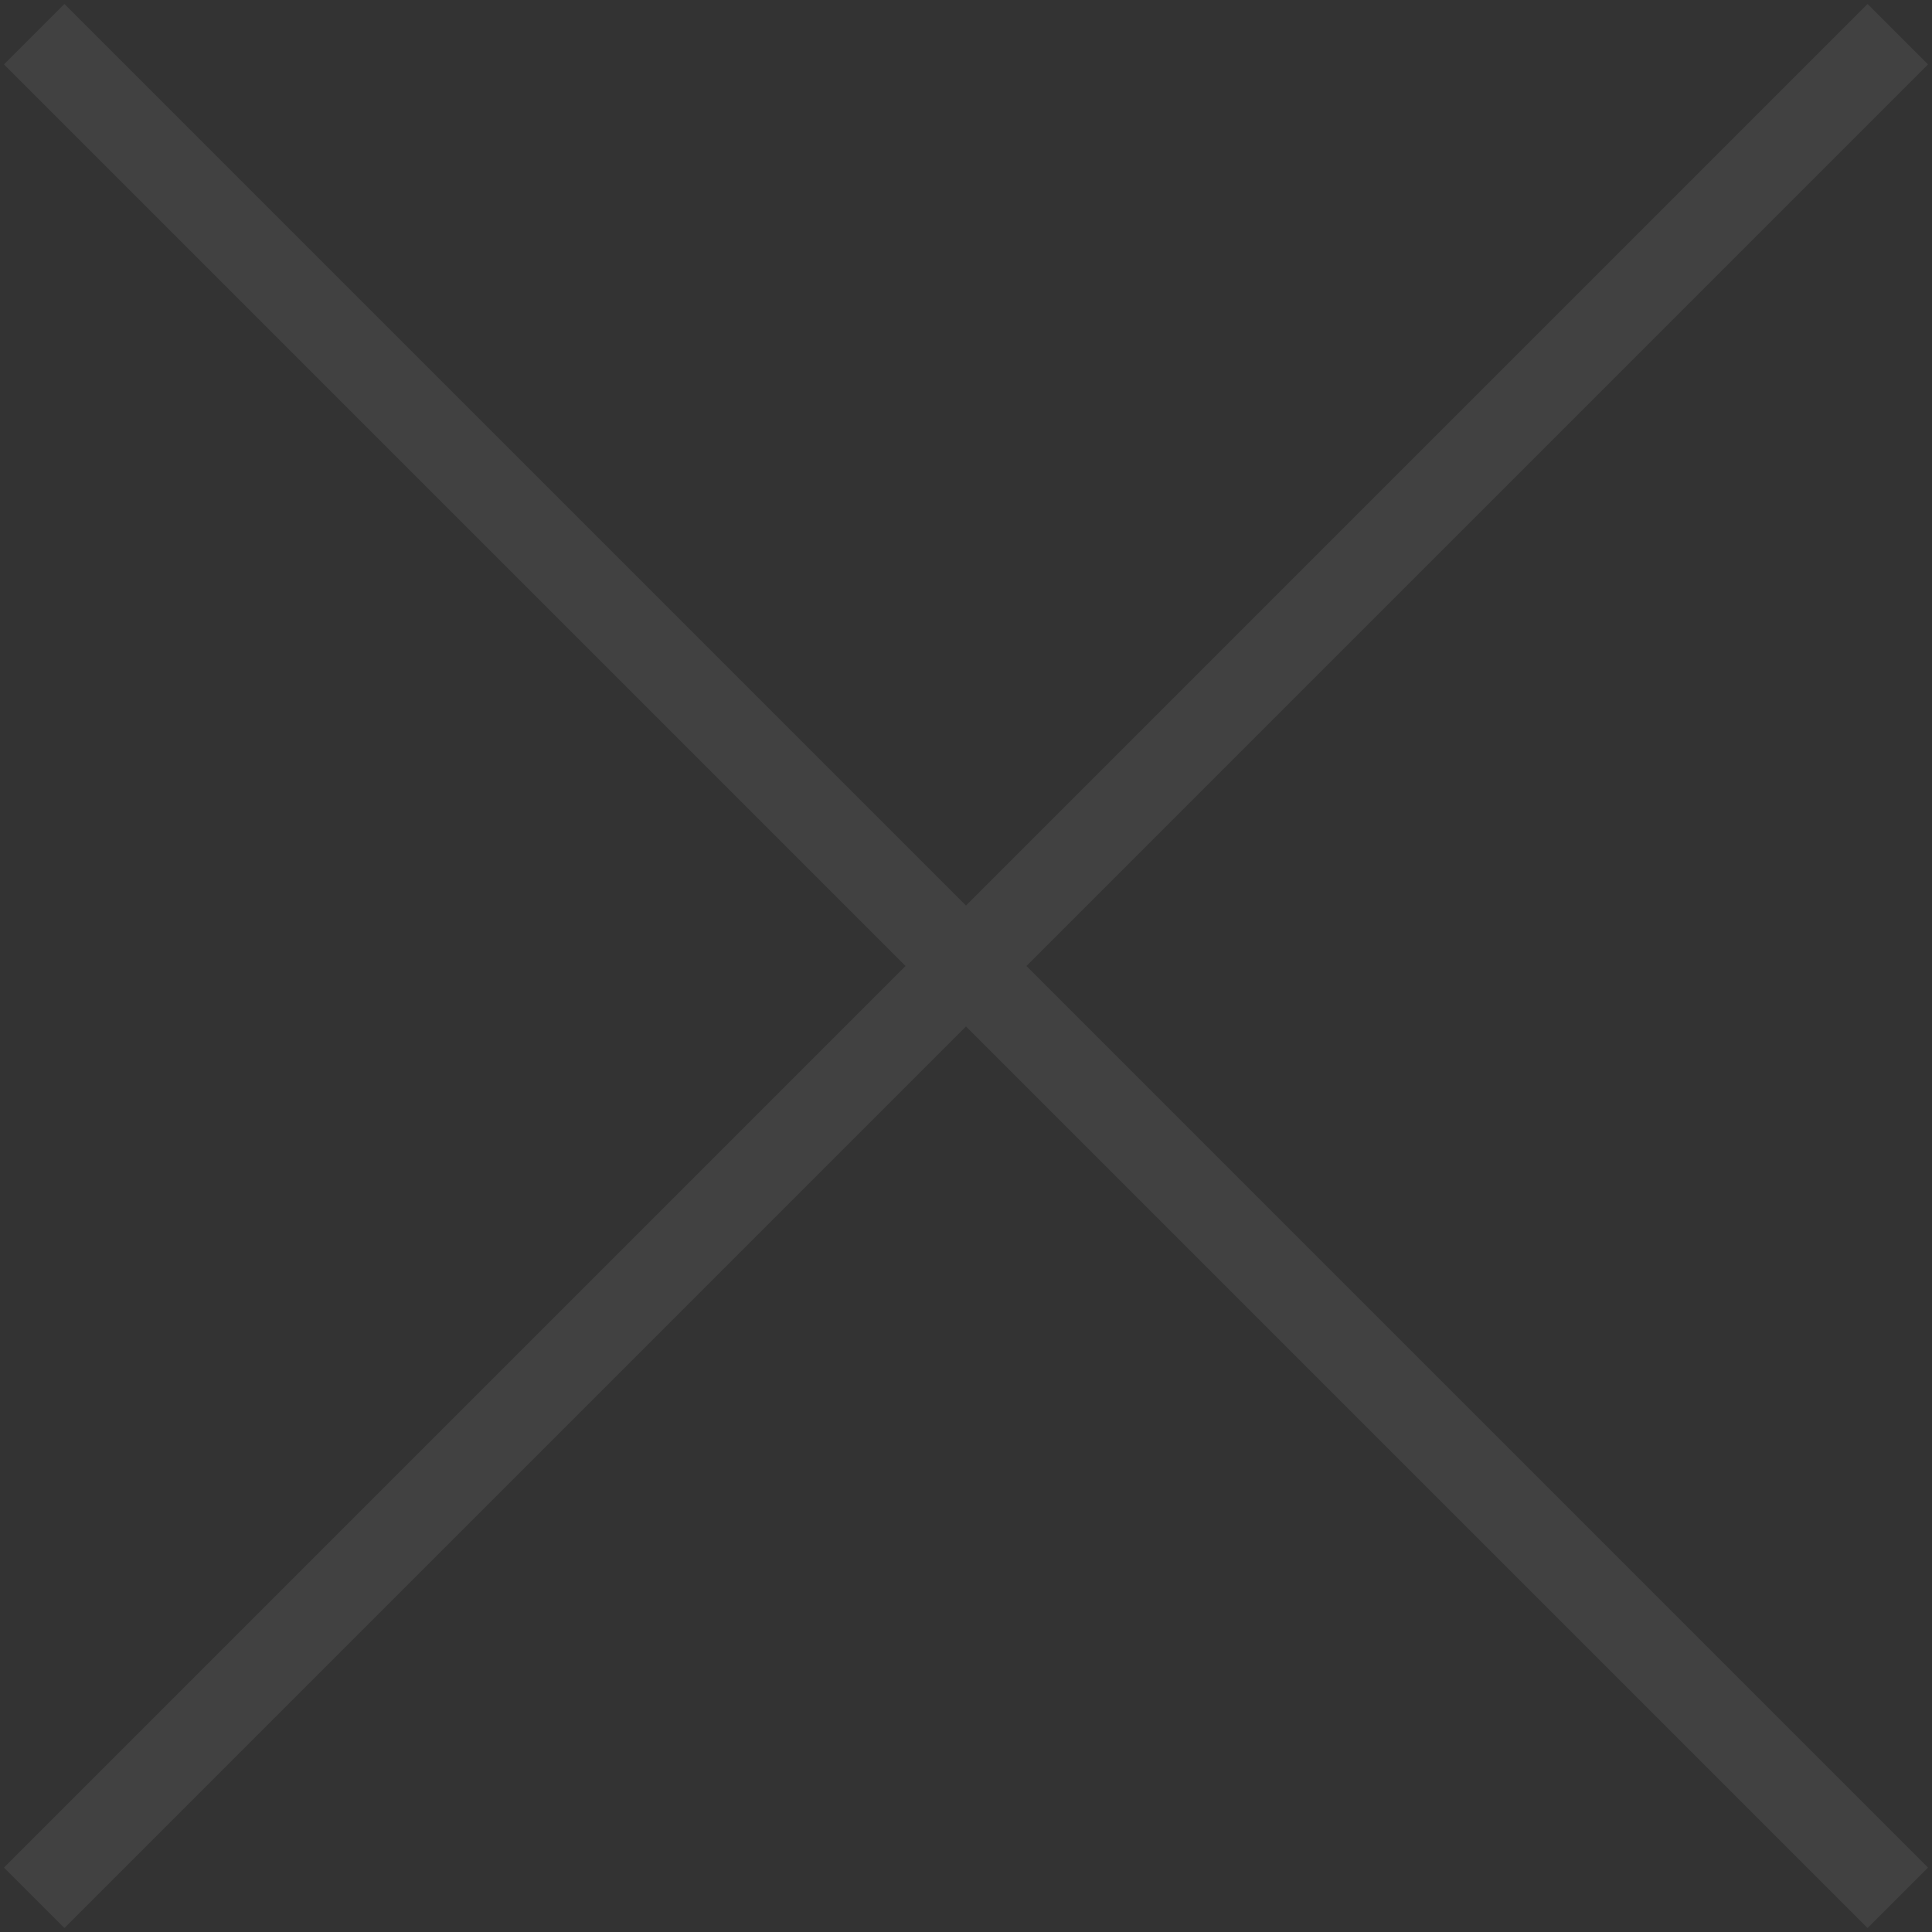 <svg xmlns="http://www.w3.org/2000/svg" width="22.6" height="22.6" viewBox="0 0 22.6 22.6" overflow="scroll"><rect x="0" y="0" width="22.6" height="22.6" fill="#333333" stroke="none"/> <style>path {opacity: 0.07} </style> <path fill="none" stroke="#FFF" stroke-miterlimit="10" d="M.4 22.2L22.2.4M.4.4l21.8 21.8"/> </svg>